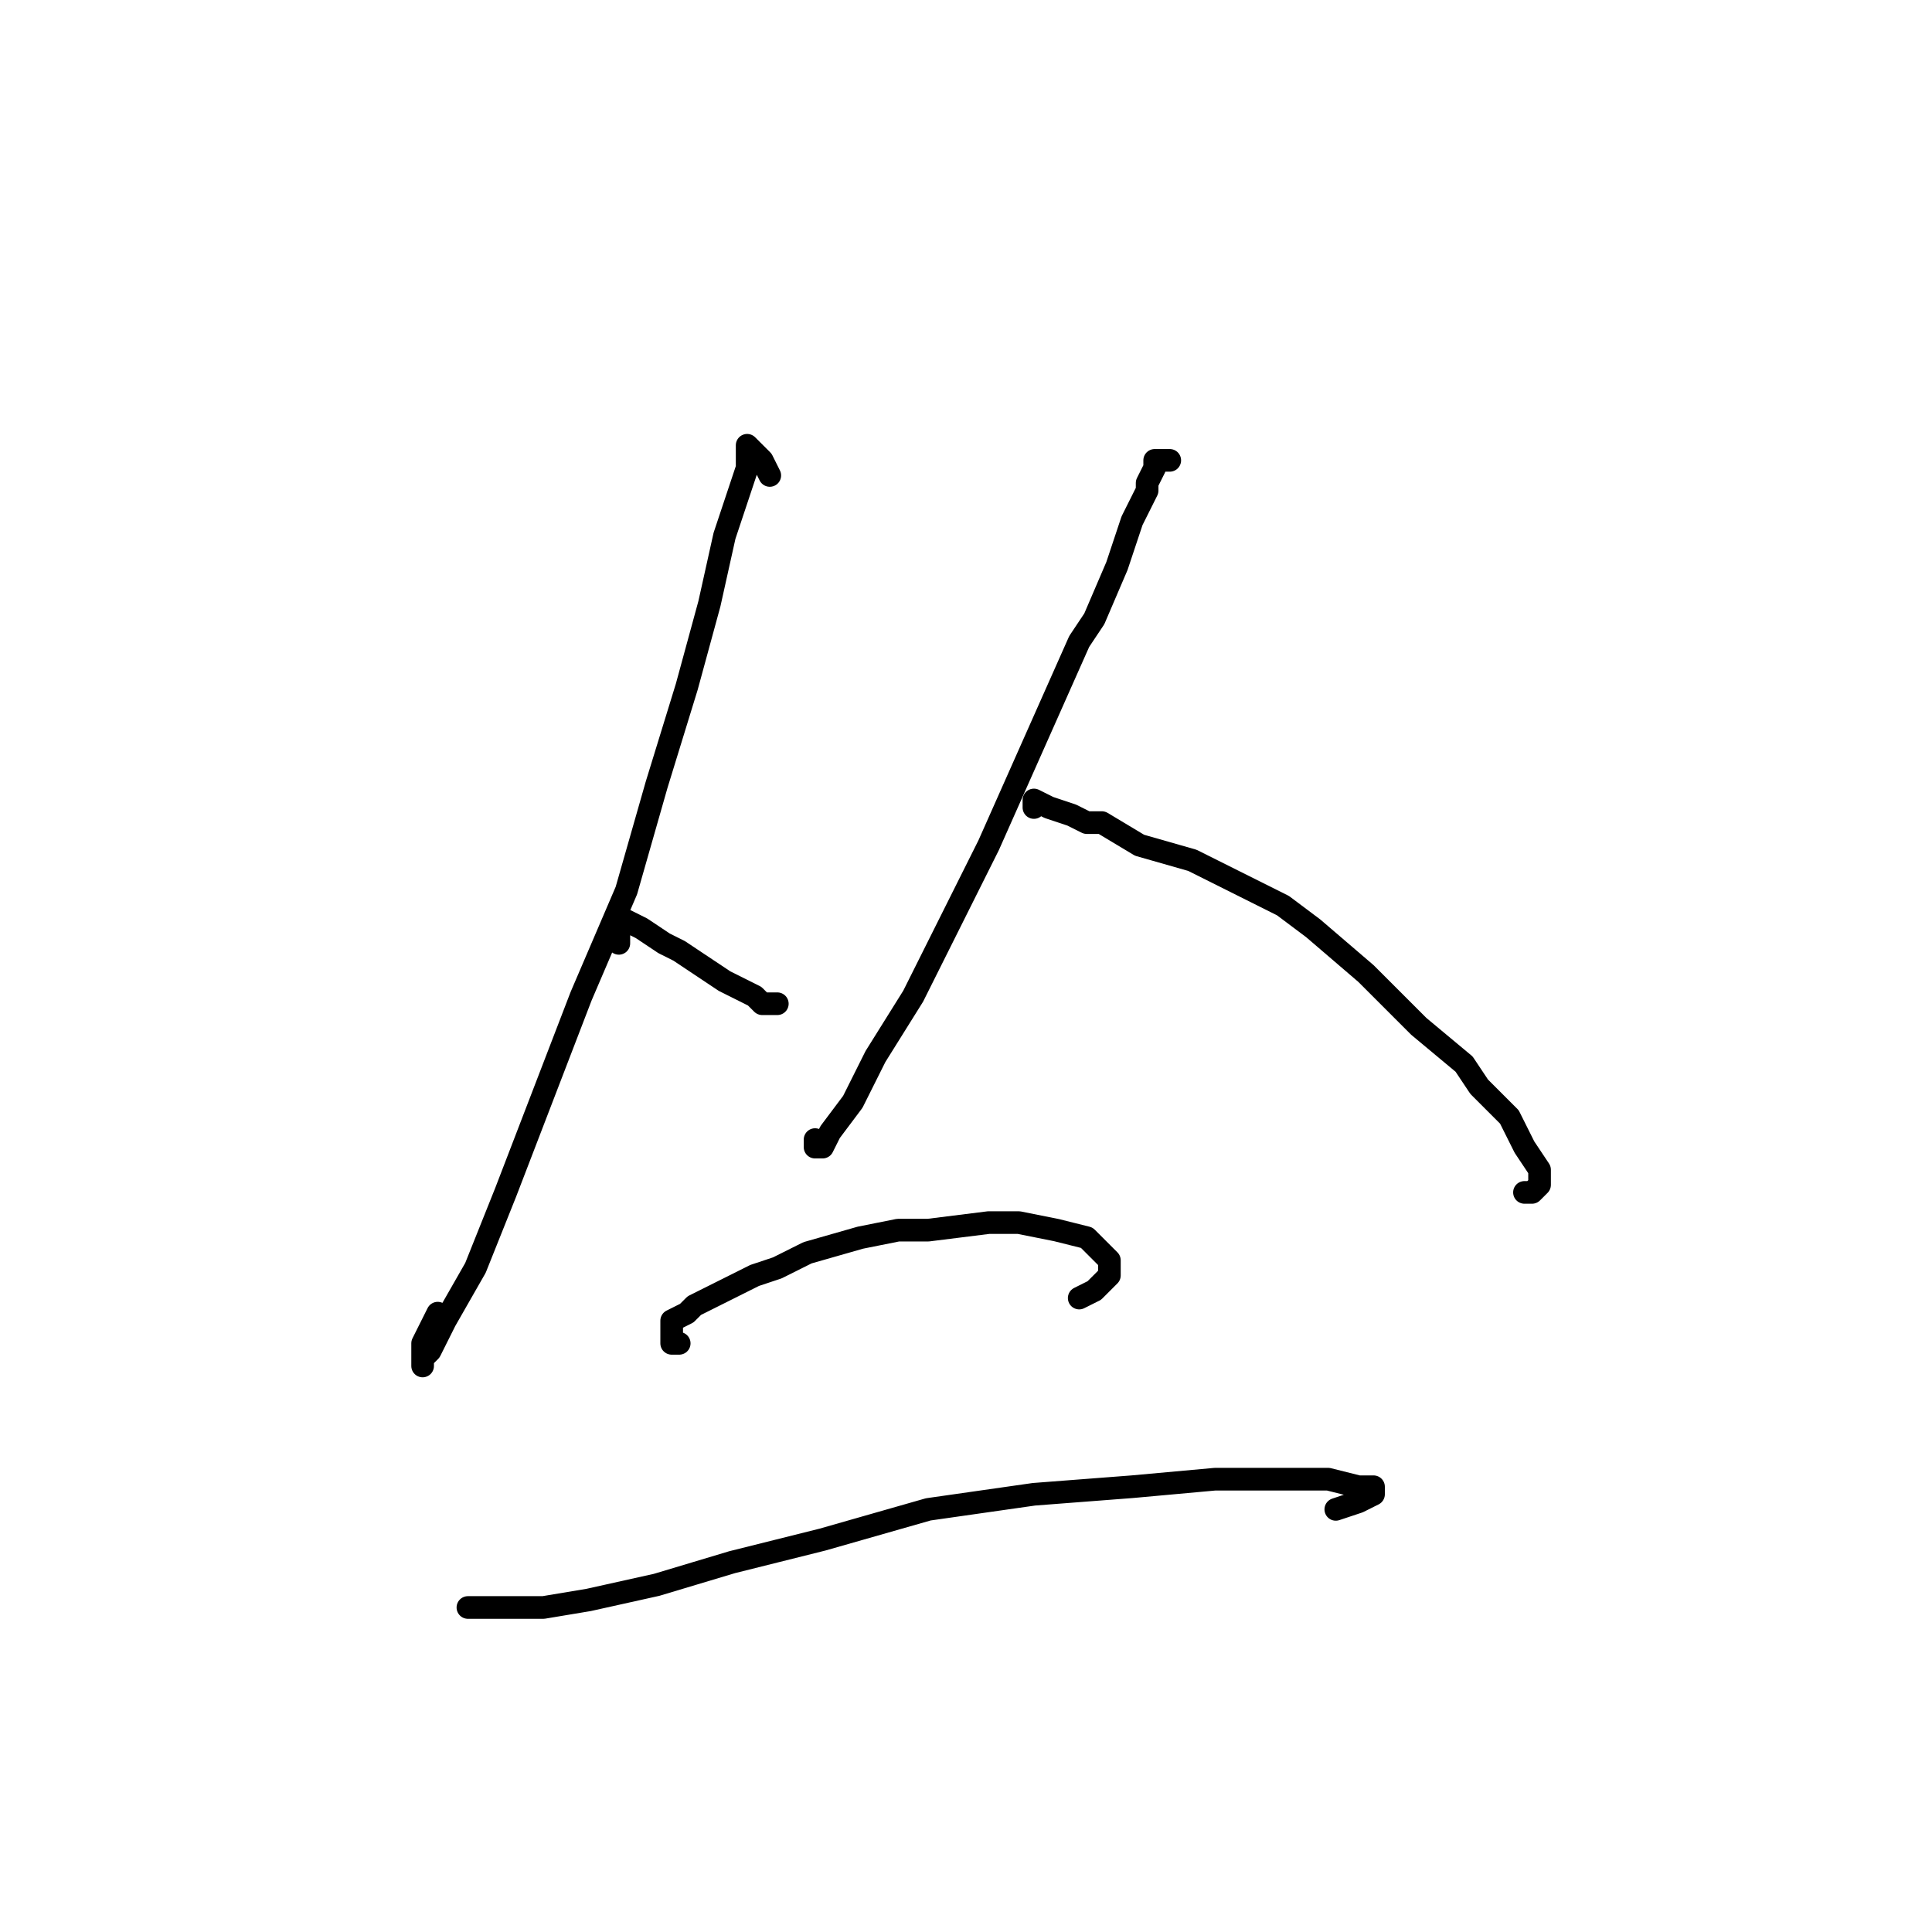 <?xml version="1.0" standalone="no"?>
    <svg width="256" height="256" xmlns="http://www.w3.org/2000/svg" version="1.1">
    <polyline stroke="black" stroke-width="3" stroke-linecap="round" fill="transparent" stroke-linejoin="round" points="102 63 101 61 100 60 99 59 99 62 98 65 96 71 94 80 91 91 87 104 83 118 77 132 72 145 67 158 63 168 59 175 57 179 56 180 56 181 56 178 58 174 58 174 " />
        <polyline stroke="black" stroke-width="3" stroke-linecap="round" fill="transparent" stroke-linejoin="round" points="82 125 82 123 82 122 83 122 85 123 88 125 90 126 93 128 96 130 98 131 100 132 101 133 102 133 103 133 103 133 " />
        <polyline stroke="black" stroke-width="3" stroke-linecap="round" fill="transparent" stroke-linejoin="round" points="155 61 154 61 153 61 153 62 152 64 152 65 150 69 149 72 148 75 145 82 143 85 139 94 135 103 131 112 126 122 121 132 116 140 113 146 110 150 109 152 108 152 108 151 108 151 " />
        <polyline stroke="black" stroke-width="3" stroke-linecap="round" fill="transparent" stroke-linejoin="round" points="137 107 137 106 139 107 142 108 144 109 146 109 151 112 158 114 166 118 170 120 174 123 181 129 188 136 194 141 196 144 200 148 202 152 204 155 204 156 204 157 203 158 202 158 202 158 " />
        <polyline stroke="black" stroke-width="3" stroke-linecap="round" fill="transparent" stroke-linejoin="round" points="90 178 89 178 89 176 89 175 91 174 92 173 94 172 100 169 103 168 107 166 114 164 119 163 123 163 131 162 135 162 140 163 144 164 146 166 147 167 147 169 145 171 143 172 143 172 " />
        <polyline stroke="black" stroke-width="3" stroke-linecap="round" fill="transparent" stroke-linejoin="round" points="65 213 63 213 62 213 63 213 65 213 68 213 72 213 78 212 87 210 97 207 109 204 123 200 137 198 150 197 161 196 170 196 176 196 180 197 182 197 182 198 180 199 177 200 177 200 " />
        </svg>